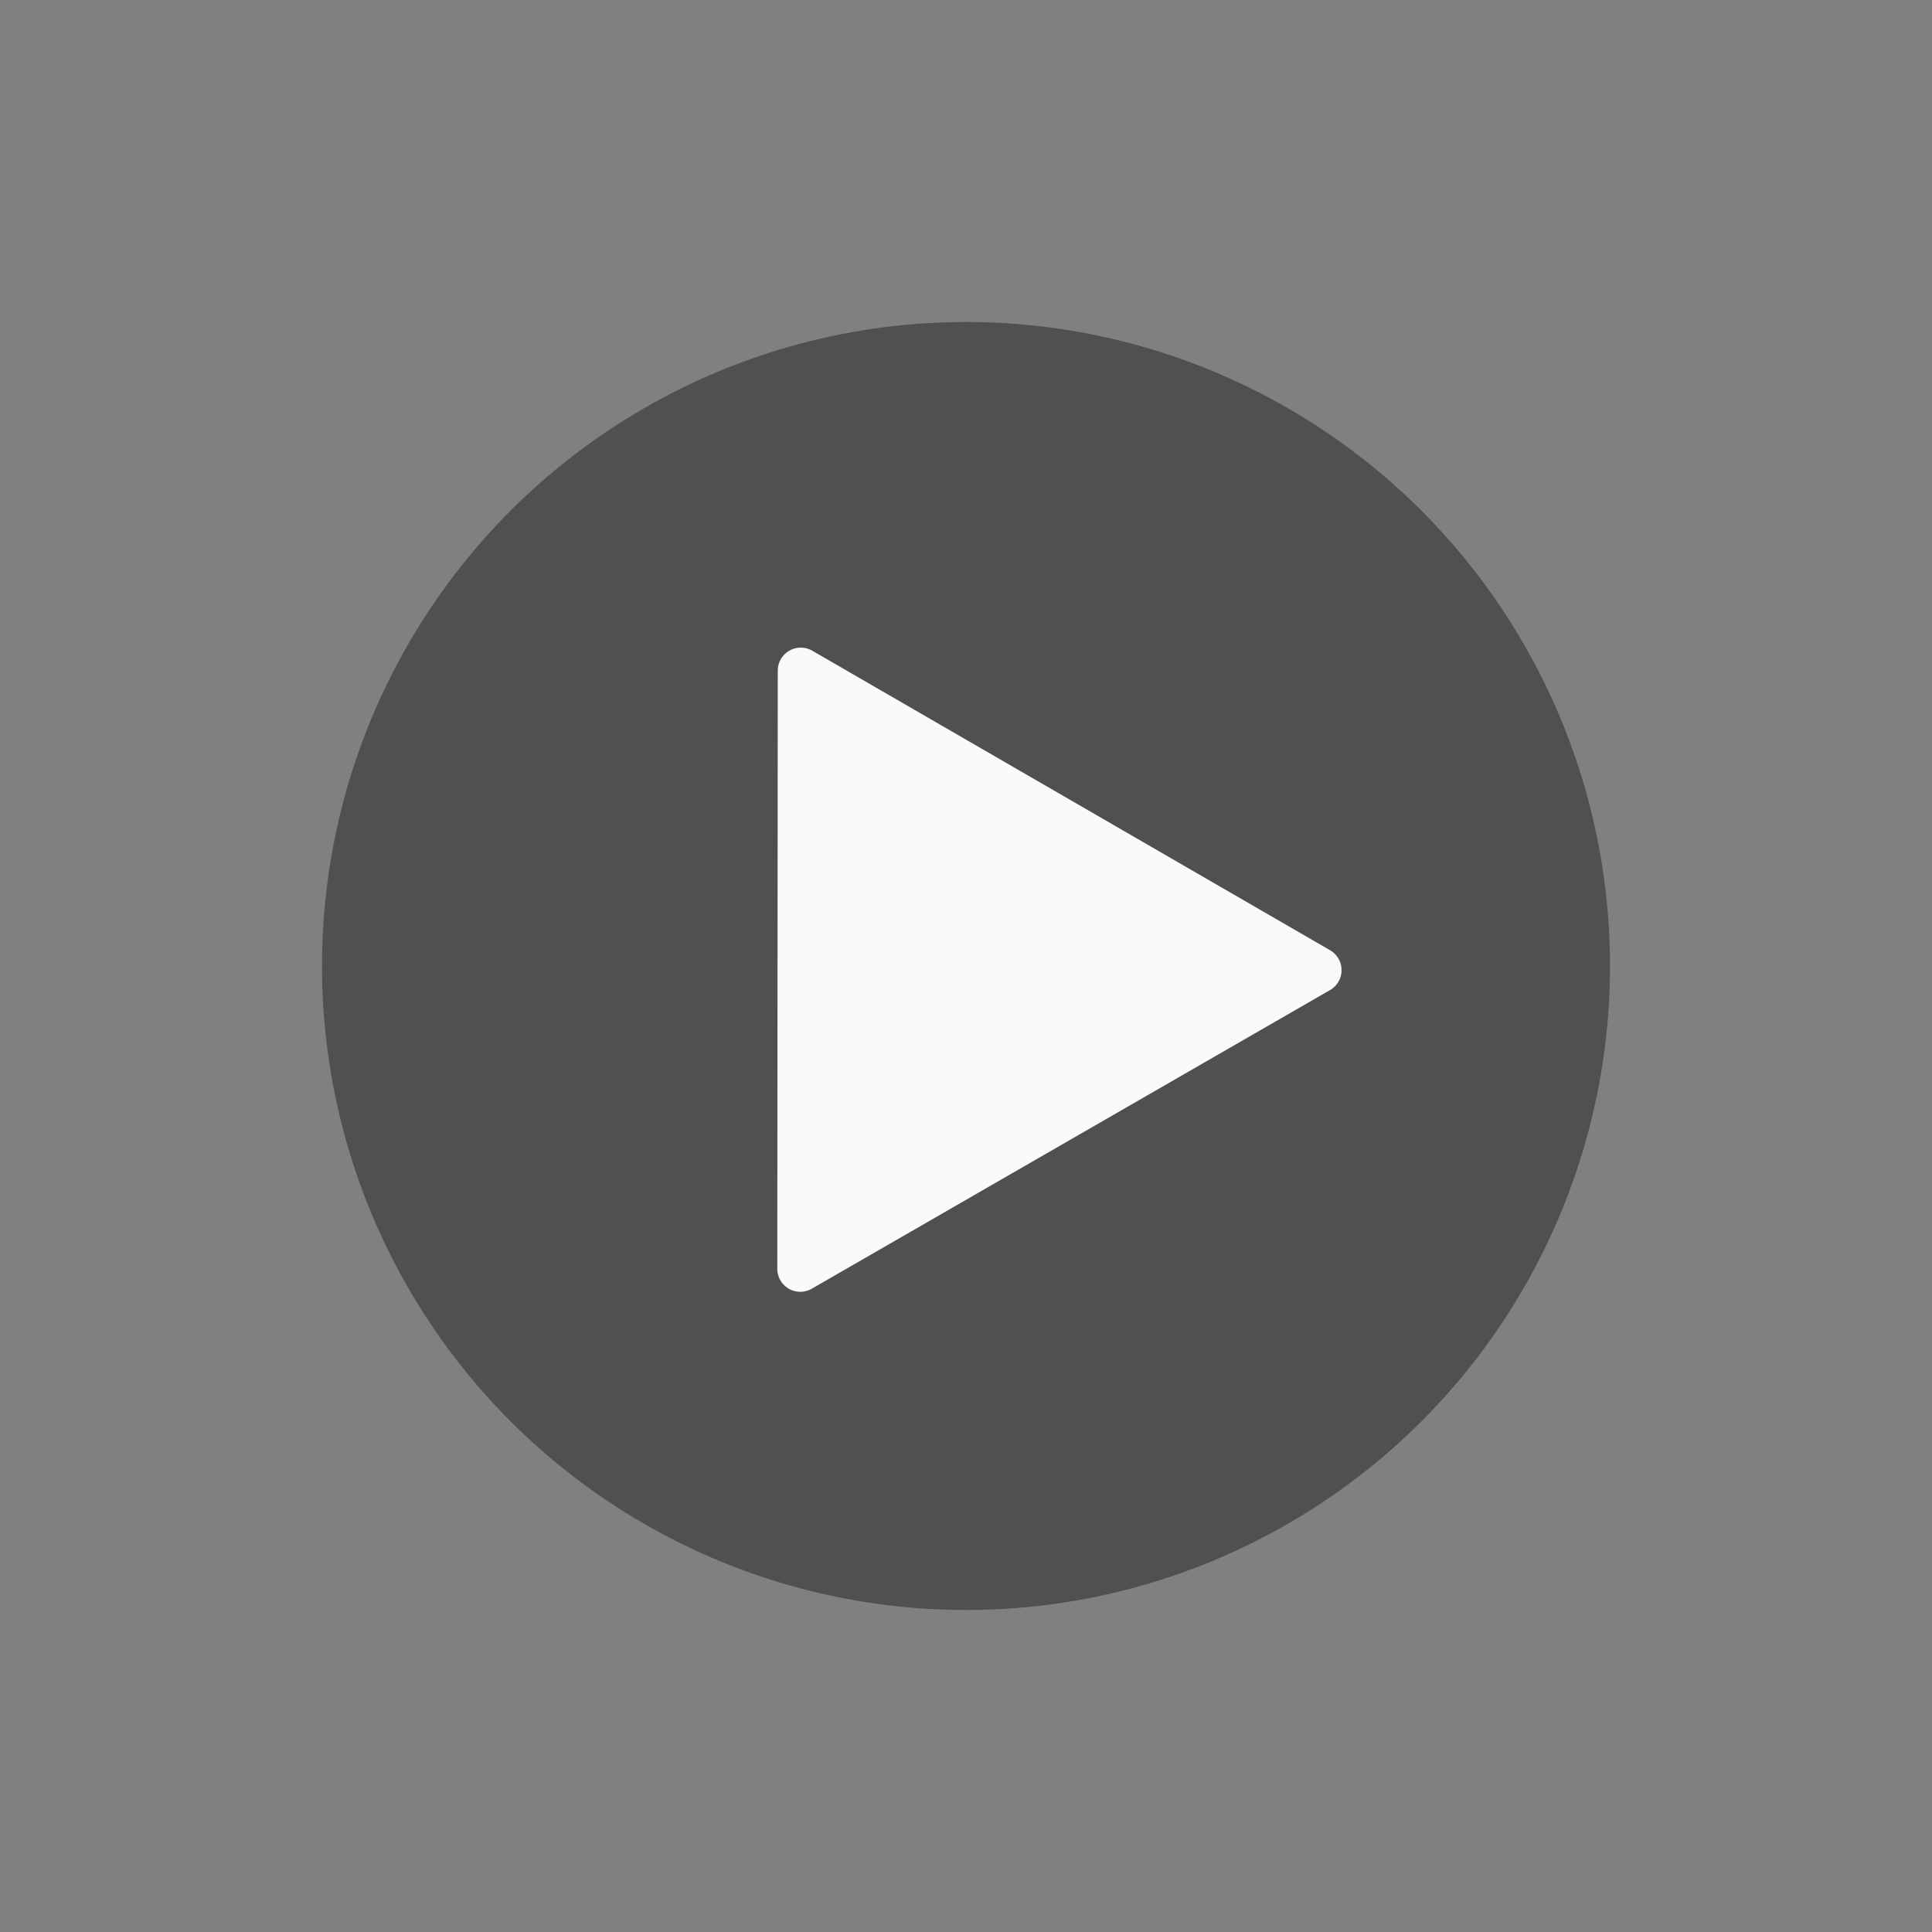 <?xml version="1.0" encoding="UTF-8" standalone="no"?>
<!-- Created with Inkscape (http://www.inkscape.org/) -->

<svg
   xmlns:dc="http://purl.org/dc/elements/1.1/"
   xmlns:cc="http://creativecommons.org/ns#"
   xmlns:rdf="http://www.w3.org/1999/02/22-rdf-syntax-ns#"
   xmlns:svg="http://www.w3.org/2000/svg"
   xmlns="http://www.w3.org/2000/svg"
   xmlns:sodipodi="http://sodipodi.sourceforge.net/DTD/sodipodi-0.dtd"
   xmlns:inkscape="http://www.inkscape.org/namespaces/inkscape"
   width="24"
   height="24"
   id="svg4682"
   version="1.1"
   inkscape:version="0.91 r13725"
   sodipodi:docname="ic_popup_play.svg"
   inkscape:export-filename="/home/corbax/Dev/android/Icons/Test 1/ic_play_normal.png"
   inkscape:export-xdpi="90"
   inkscape:export-ydpi="90">
  <rect width="100%" height="100%" fill="#808080" stroke="none"/>
  <defs
     id="defs4684" />
  <sodipodi:namedview
     id="base"
     pagecolor="#ffffff"
     bordercolor="#666666"
     borderopacity="1.0"
     inkscape:pageopacity="0.0"
     inkscape:pageshadow="2"
     inkscape:zoom="15.839192"
     inkscape:cx="11.46491"
     inkscape:cy="20.749633"
     inkscape:document-units="px"
     inkscape:current-layer="layer1"
     showgrid="true"
     inkscape:window-width="1156"
     inkscape:window-height="1028"
     inkscape:window-x="303"
     inkscape:window-y="24"
     inkscape:window-maximized="0"
     inkscape:snap-bbox="true"
     inkscape:bbox-paths="true"
     inkscape:bbox-nodes="true"
     inkscape:snap-bbox-edge-midpoints="true"
     inkscape:snap-bbox-midpoints="true"
     inkscape:object-paths="true"
     inkscape:snap-intersection-paths="true"
     inkscape:object-nodes="true"
     inkscape:snap-smooth-nodes="true"
     inkscape:snap-midpoints="true"
     inkscape:snap-object-midpoints="true"
     inkscape:snap-center="true"
     inkscape:snap-text-baseline="true"
     inkscape:snap-page="true">
    <inkscape:grid
       type="xygrid"
       id="grid3002" />
  </sodipodi:namedview>
  <g
     inkscape:label="Layer 1"
     inkscape:groupmode="layer"
     id="layer1"
     transform="translate(0,-1028.362)">
    <g
       transform="translate(-384,584)"
       id="g8505">
      <circle
         r="8"
         cy="-456.362"
         cx="-396"
         id="circle8394"
         style="color:#000000;display:inline;overflow:visible;visibility:visible;fill:#212121;fill-opacity:0.502;fill-rule:nonzero;stroke:none;stroke-width:0.1;marker:none;enable-background:accumulate"
         transform="scale(-1,-1)" />
      <path
         inkscape:transform-center-x="-1.4743109"
         sodipodi:type="star"
         style="color:#000000;display:inline;overflow:visible;visibility:visible;fill:#fafafa;fill-opacity:1;fill-rule:nonzero;stroke:#fafafa;stroke-width:1.199;stroke-linecap:round;stroke-linejoin:round;stroke-miterlimit:4;stroke-dasharray:none;stroke-dashoffset:0;stroke-opacity:1;marker:none;enable-background:accumulate"
         id="path8396"
         sodipodi:sides="3"
         sodipodi:cx="62"
         sodipodi:cy="242.36218"
         sodipodi:r1="9"
         sodipodi:r2="5"
         sodipodi:arg1="0"
         sodipodi:arg2="1.0471976"
         inkscape:flatsided="true"
         inkscape:rounded="0"
         inkscape:randomized="0"
         d="m 71,242.362 -13.5,7.794 0,-15.588 z"
         transform="matrix(-0.238,-0.413,0.413,-0.238,310.75,539.698)" />
    </g>
  </g>
</svg>
